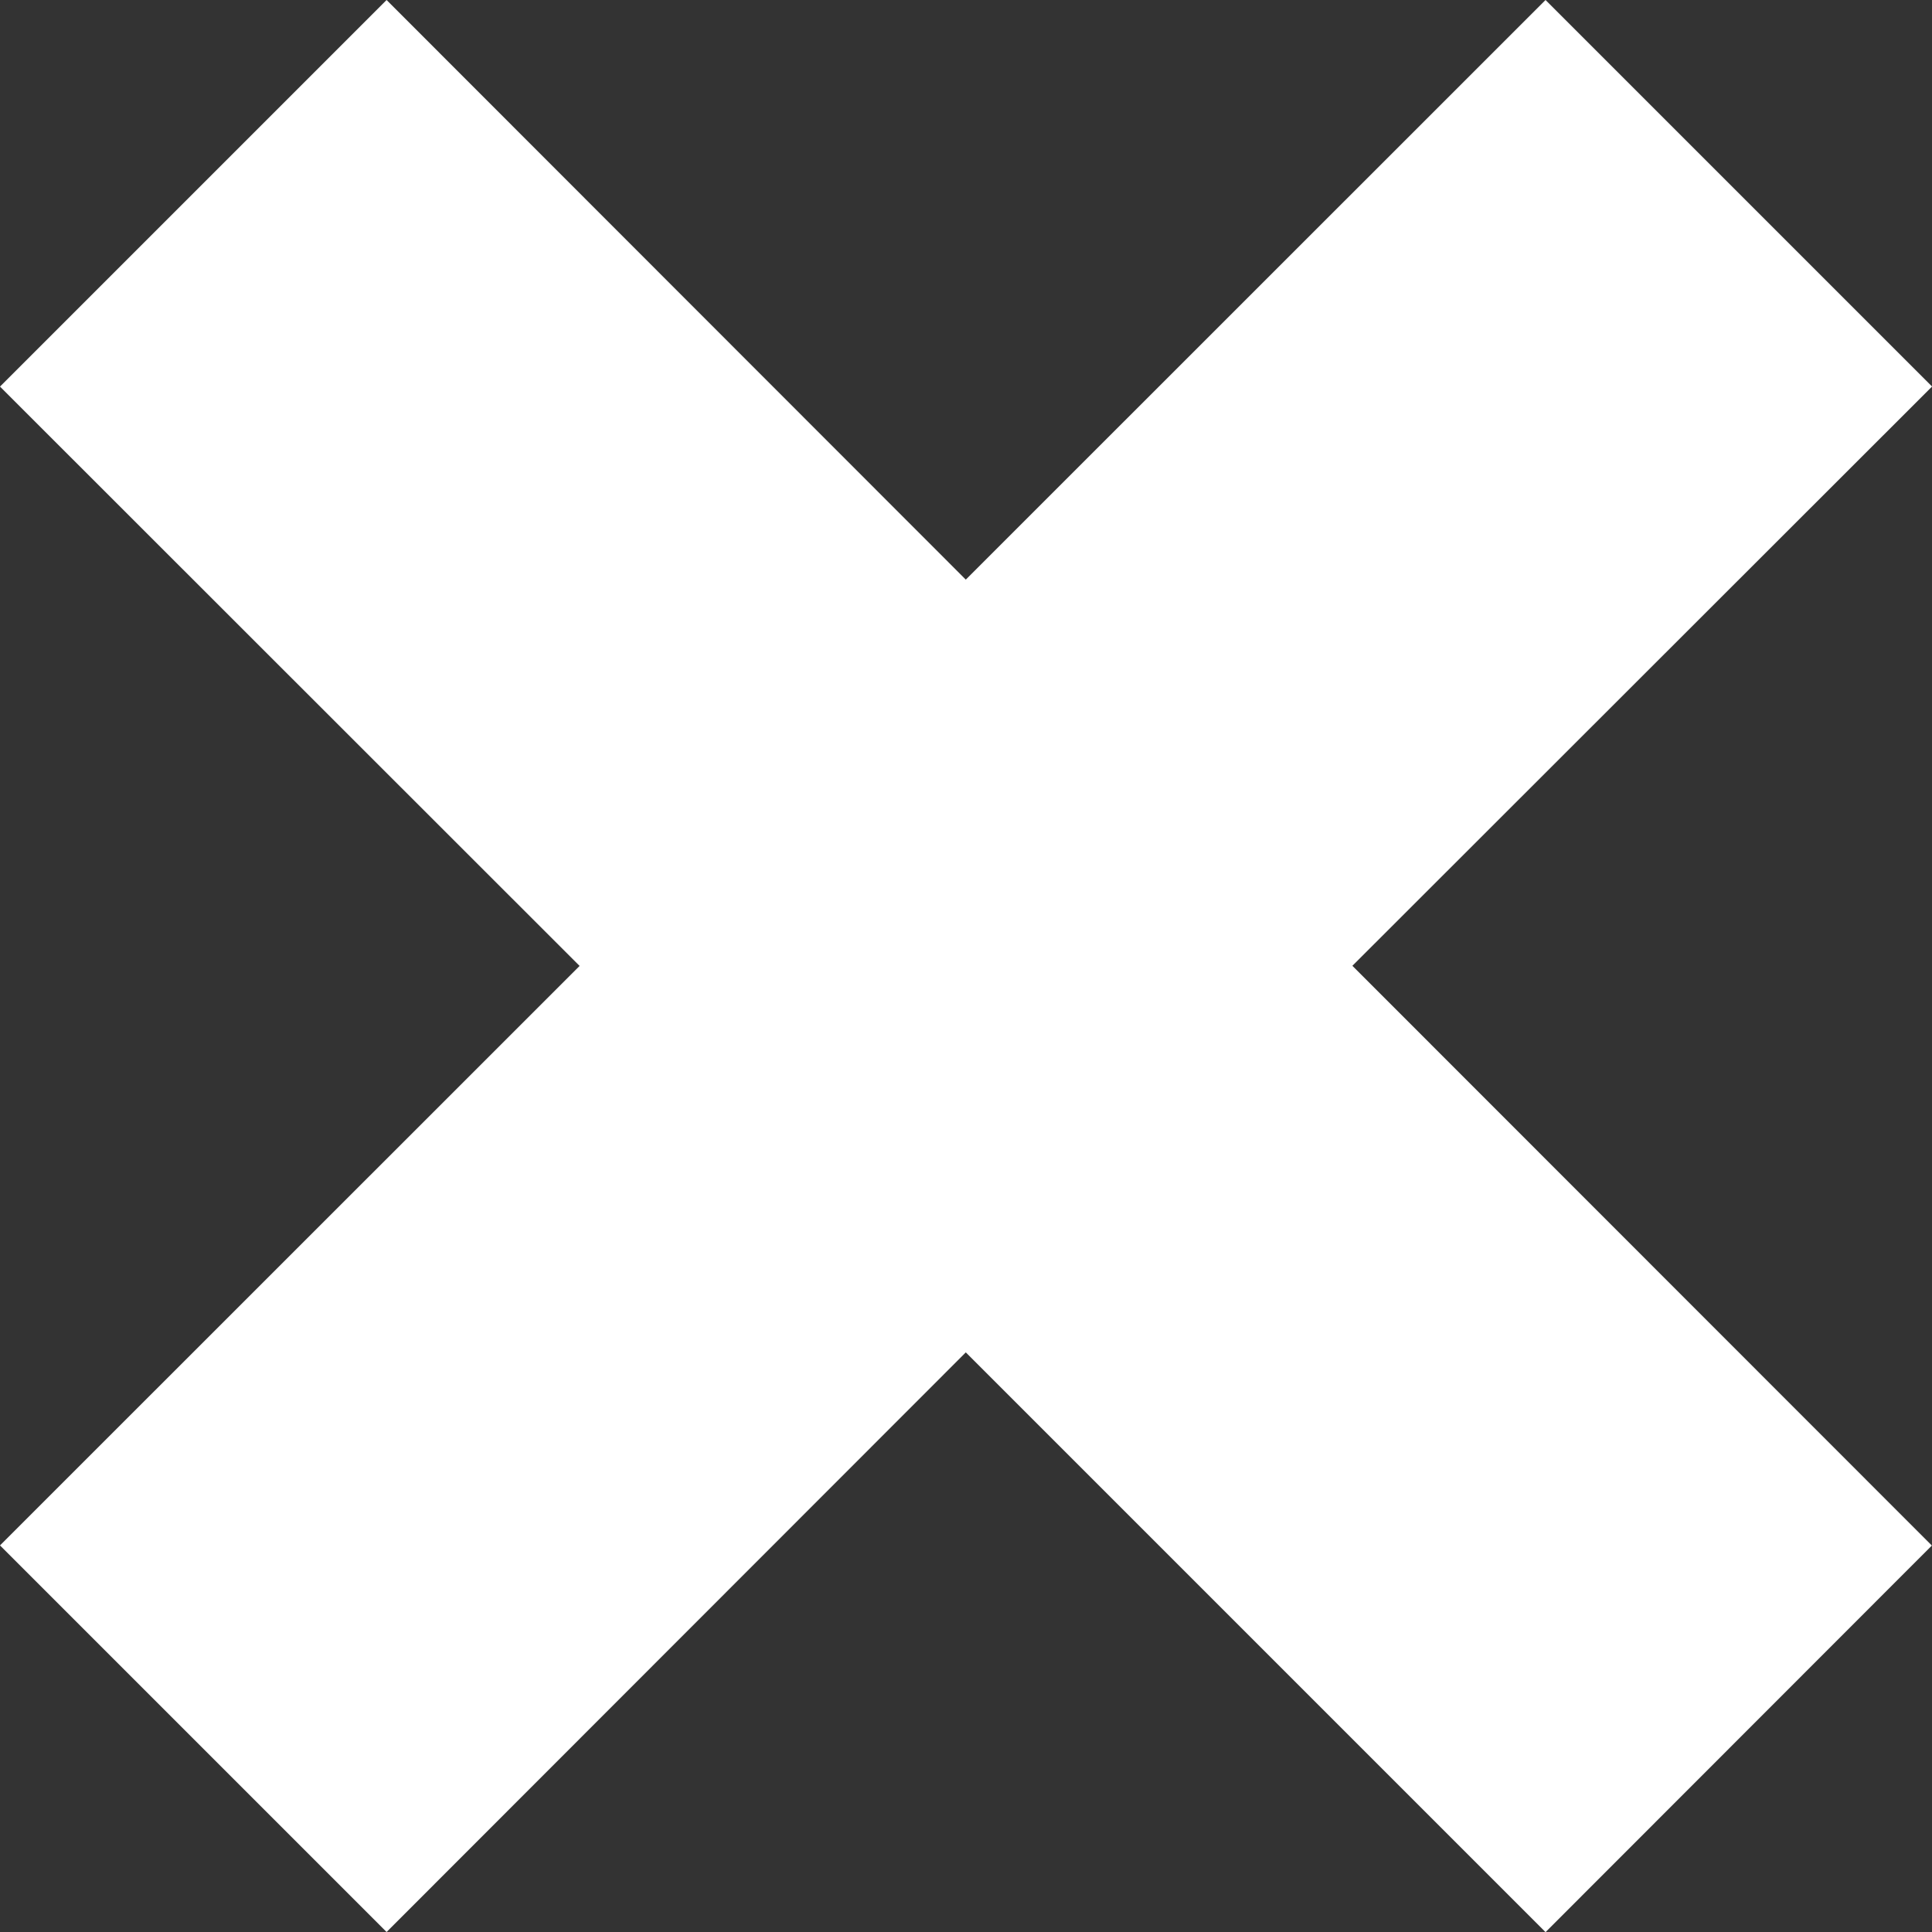 <svg xmlns="http://www.w3.org/2000/svg" width="14.143" height="14.143" viewBox="0 0 14.143 14.143"><rect x="0" y="0" width="14.143" height="14.143" fill="#333333" stroke="none"/><path d="M14.143 2.83L9.9 7.07l4.242 4.244-2.828 2.83L7.07 9.9 2.83 14.143 0 11.313l4.243-4.242L0 2.83 2.83 0 7.07 4.243 11.314 0l2.83 2.83z" fill-rule="evenodd" clip-rule="evenodd" fill="#fff"/></svg>